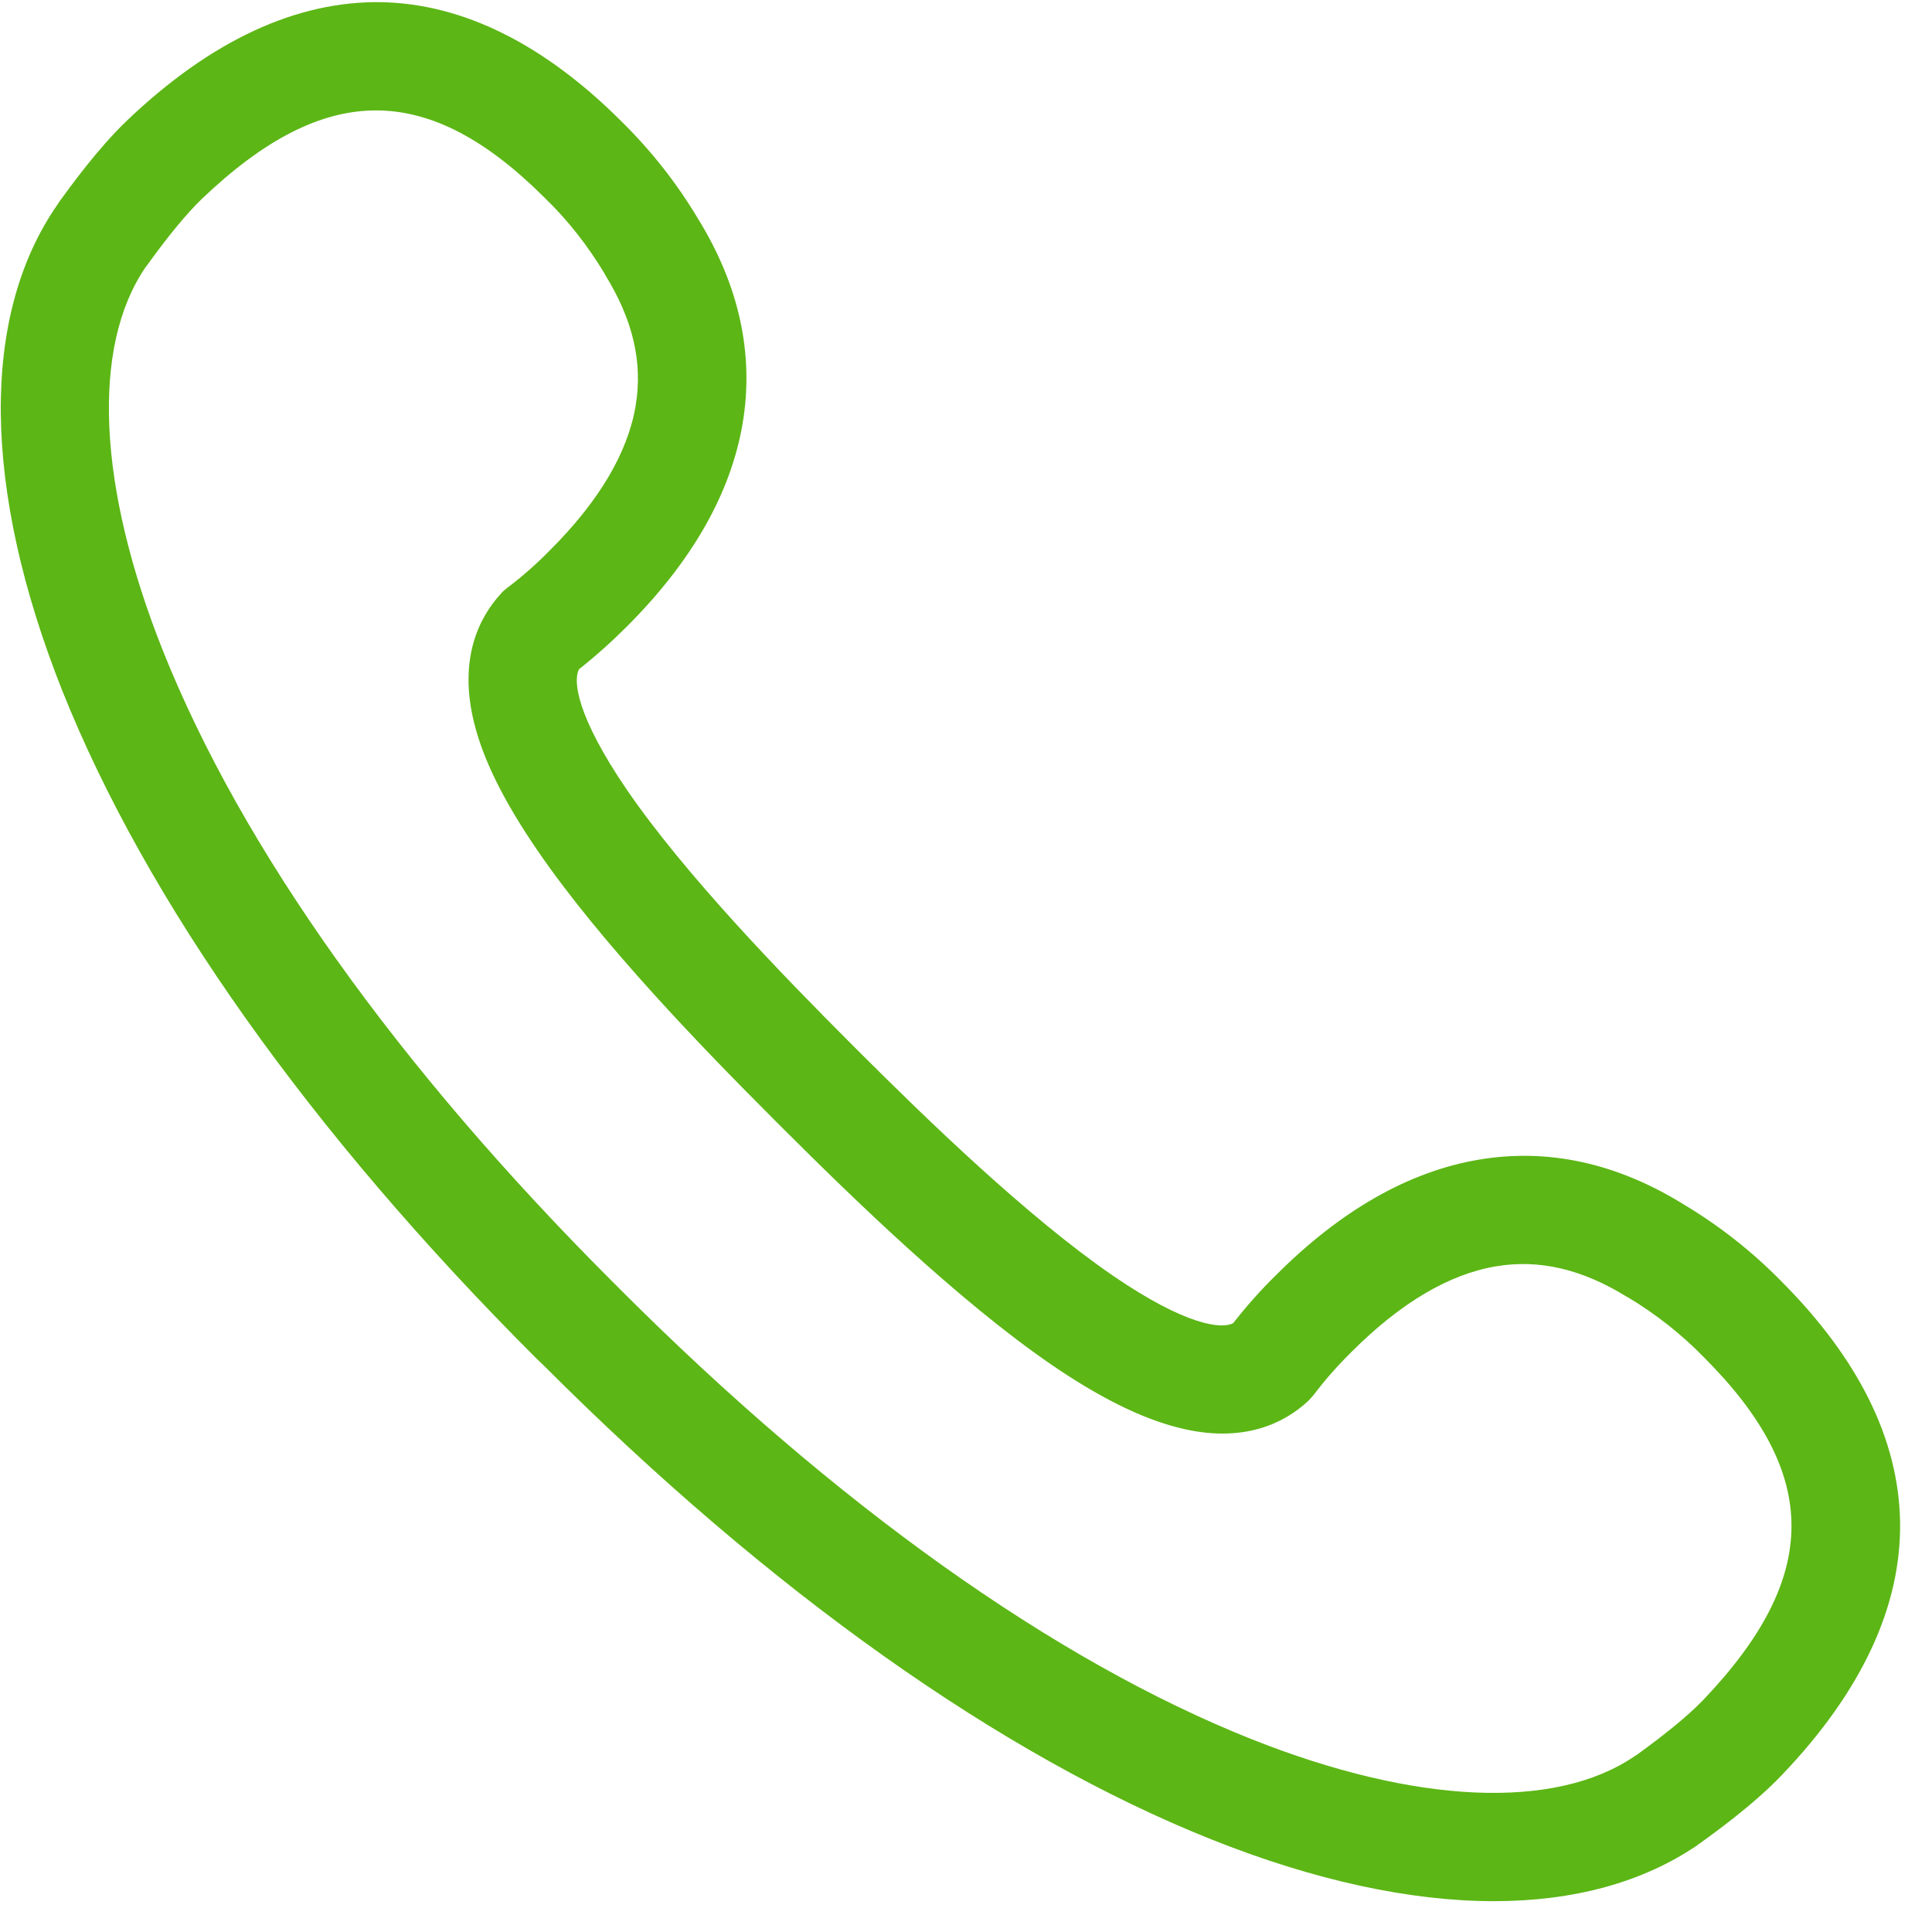 <?xml version="1.0" encoding="UTF-8"?>
<svg width="24px" height="24px" viewBox="0 0 24 24" version="1.1" xmlns="http://www.w3.org/2000/svg" xmlns:xlink="http://www.w3.org/1999/xlink">
    <title>2. Regular/Telefonía fija_Teléfono_Llamar_2Regular</title>
    <g id="Symbols" stroke="none" stroke-width="1" fill="none" fill-rule="evenodd">
        <g id="2.-Regular/Telefonía-fija_Teléfono_Llamar_2Regular" fill="#5CB615" fill-rule="nonzero">
            <path d="M18.558,23.617 C17.519,23.617 16.329,23.361 15.049,22.85 C12.43,21.805 9.563,19.771 6.76,16.968 L6.753,16.961 L6.662,16.874 L6.655,16.867 C3.852,14.064 1.818,11.197 0.773,8.578 C-0.222,6.071 -0.245,3.929 0.709,2.548 L0.729,2.518 L0.743,2.497 C0.861,2.336 1.21,1.849 1.576,1.499 C2.618,0.504 3.684,0.01 4.736,0.027 C5.751,0.047 6.756,0.545 7.721,1.509 C8.084,1.866 8.403,2.269 8.666,2.709 C9.183,3.543 9.371,4.403 9.224,5.267 C9.076,6.131 8.595,6.975 7.788,7.782 C7.6,7.97 7.402,8.148 7.193,8.313 C7.116,8.454 7.163,8.897 7.788,9.812 C8.511,10.867 9.721,12.114 10.568,12.961 L10.669,13.062 C11.516,13.909 12.763,15.116 13.818,15.842 C14.729,16.467 15.176,16.514 15.318,16.437 C15.482,16.229 15.657,16.03 15.849,15.842 C16.655,15.035 17.499,14.555 18.363,14.407 C19.227,14.259 20.087,14.447 20.921,14.965 C21.358,15.227 21.761,15.543 22.121,15.909 C23.086,16.874 23.583,17.876 23.603,18.894 C23.624,19.946 23.129,21.012 22.131,22.054 C21.782,22.42 21.294,22.77 21.133,22.887 L21.113,22.901 C21.103,22.908 21.092,22.914 21.082,22.924 C20.403,23.385 19.546,23.617 18.558,23.617 Z M7.711,16.024 C10.383,18.696 13.092,20.625 15.543,21.603 C17.58,22.413 19.314,22.491 20.303,21.818 L20.343,21.792 C20.706,21.529 20.978,21.304 21.153,21.123 C22.618,19.59 22.622,18.313 21.163,16.857 C20.884,16.571 20.571,16.326 20.232,16.121 L20.212,16.111 C19.654,15.765 19.119,15.64 18.582,15.731 C18,15.829 17.398,16.185 16.793,16.79 C16.622,16.958 16.464,17.136 16.319,17.328 C16.296,17.355 16.272,17.382 16.249,17.405 C15.963,17.671 15.449,17.943 14.635,17.734 C14.175,17.617 13.657,17.361 13.055,16.948 C11.909,16.161 10.602,14.894 9.718,14.01 L9.617,13.909 C8.733,13.025 7.466,11.718 6.679,10.568 C6.266,9.966 6.007,9.449 5.892,8.988 C5.687,8.175 5.96,7.661 6.222,7.375 C6.245,7.348 6.272,7.324 6.299,7.304 C6.491,7.16 6.669,7.002 6.837,6.83 C7.442,6.225 7.798,5.624 7.896,5.042 C7.987,4.501 7.862,3.97 7.516,3.412 L7.506,3.392 C7.301,3.052 7.055,2.736 6.77,2.461 C5.314,1.005 4.037,1.008 2.504,2.474 C2.323,2.649 2.097,2.921 1.835,3.284 L1.805,3.324 C1.133,4.313 1.213,6.047 2.024,8.084 C3.002,10.534 4.931,13.244 7.603,15.916 L7.65,15.963 L7.664,15.976 L7.711,16.024 Z" id="Telefonía-fija_Teléfono_Llamar_2Regular"></path>
        </g>
    </g>
</svg>